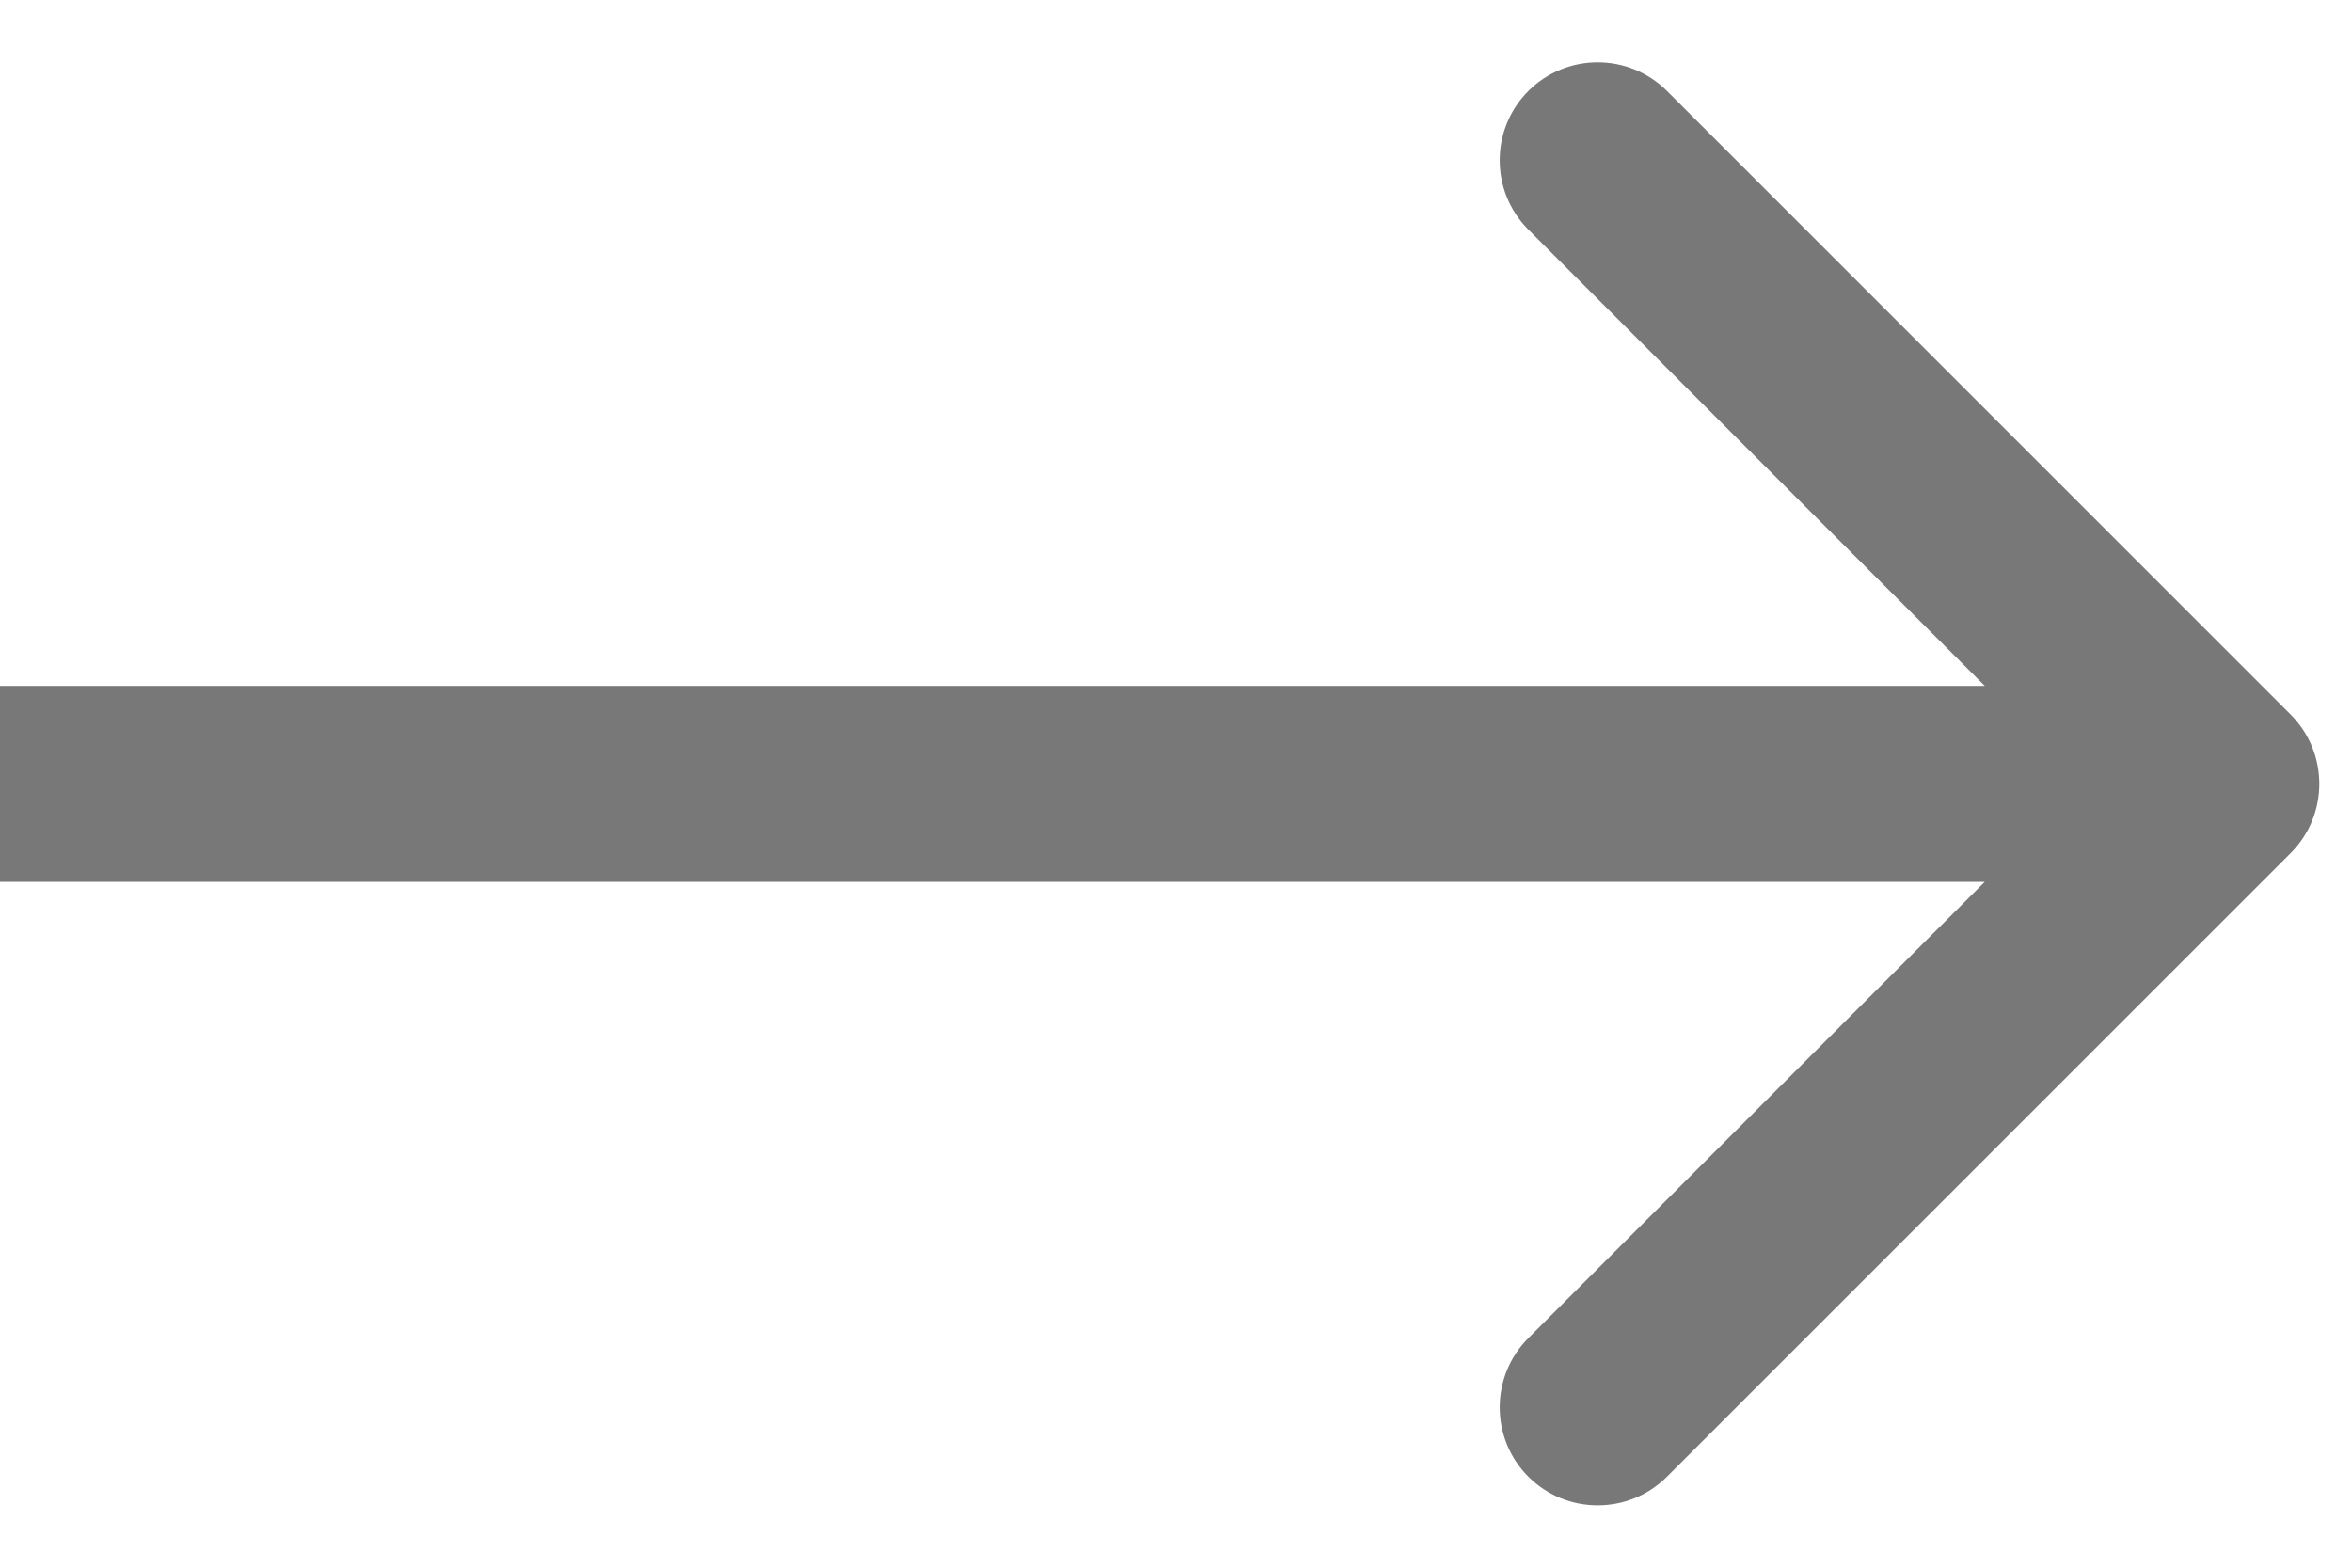 <svg width="36" height="24" viewBox="0 0 36 24" fill="none" xmlns="http://www.w3.org/2000/svg">
<path d="M35.061 13.061C35.646 12.475 35.646 11.525 35.061 10.939L25.515 1.393C24.929 0.808 23.979 0.808 23.393 1.393C22.808 1.979 22.808 2.929 23.393 3.515L31.879 12L23.393 20.485C22.808 21.071 22.808 22.021 23.393 22.607C23.979 23.192 24.929 23.192 25.515 22.607L35.061 13.061ZM0 13.5L34 13.5V10.5L0 10.5L0 13.5Z" fill="#1E1E1E" fill-opacity="0.6"/>
</svg>
